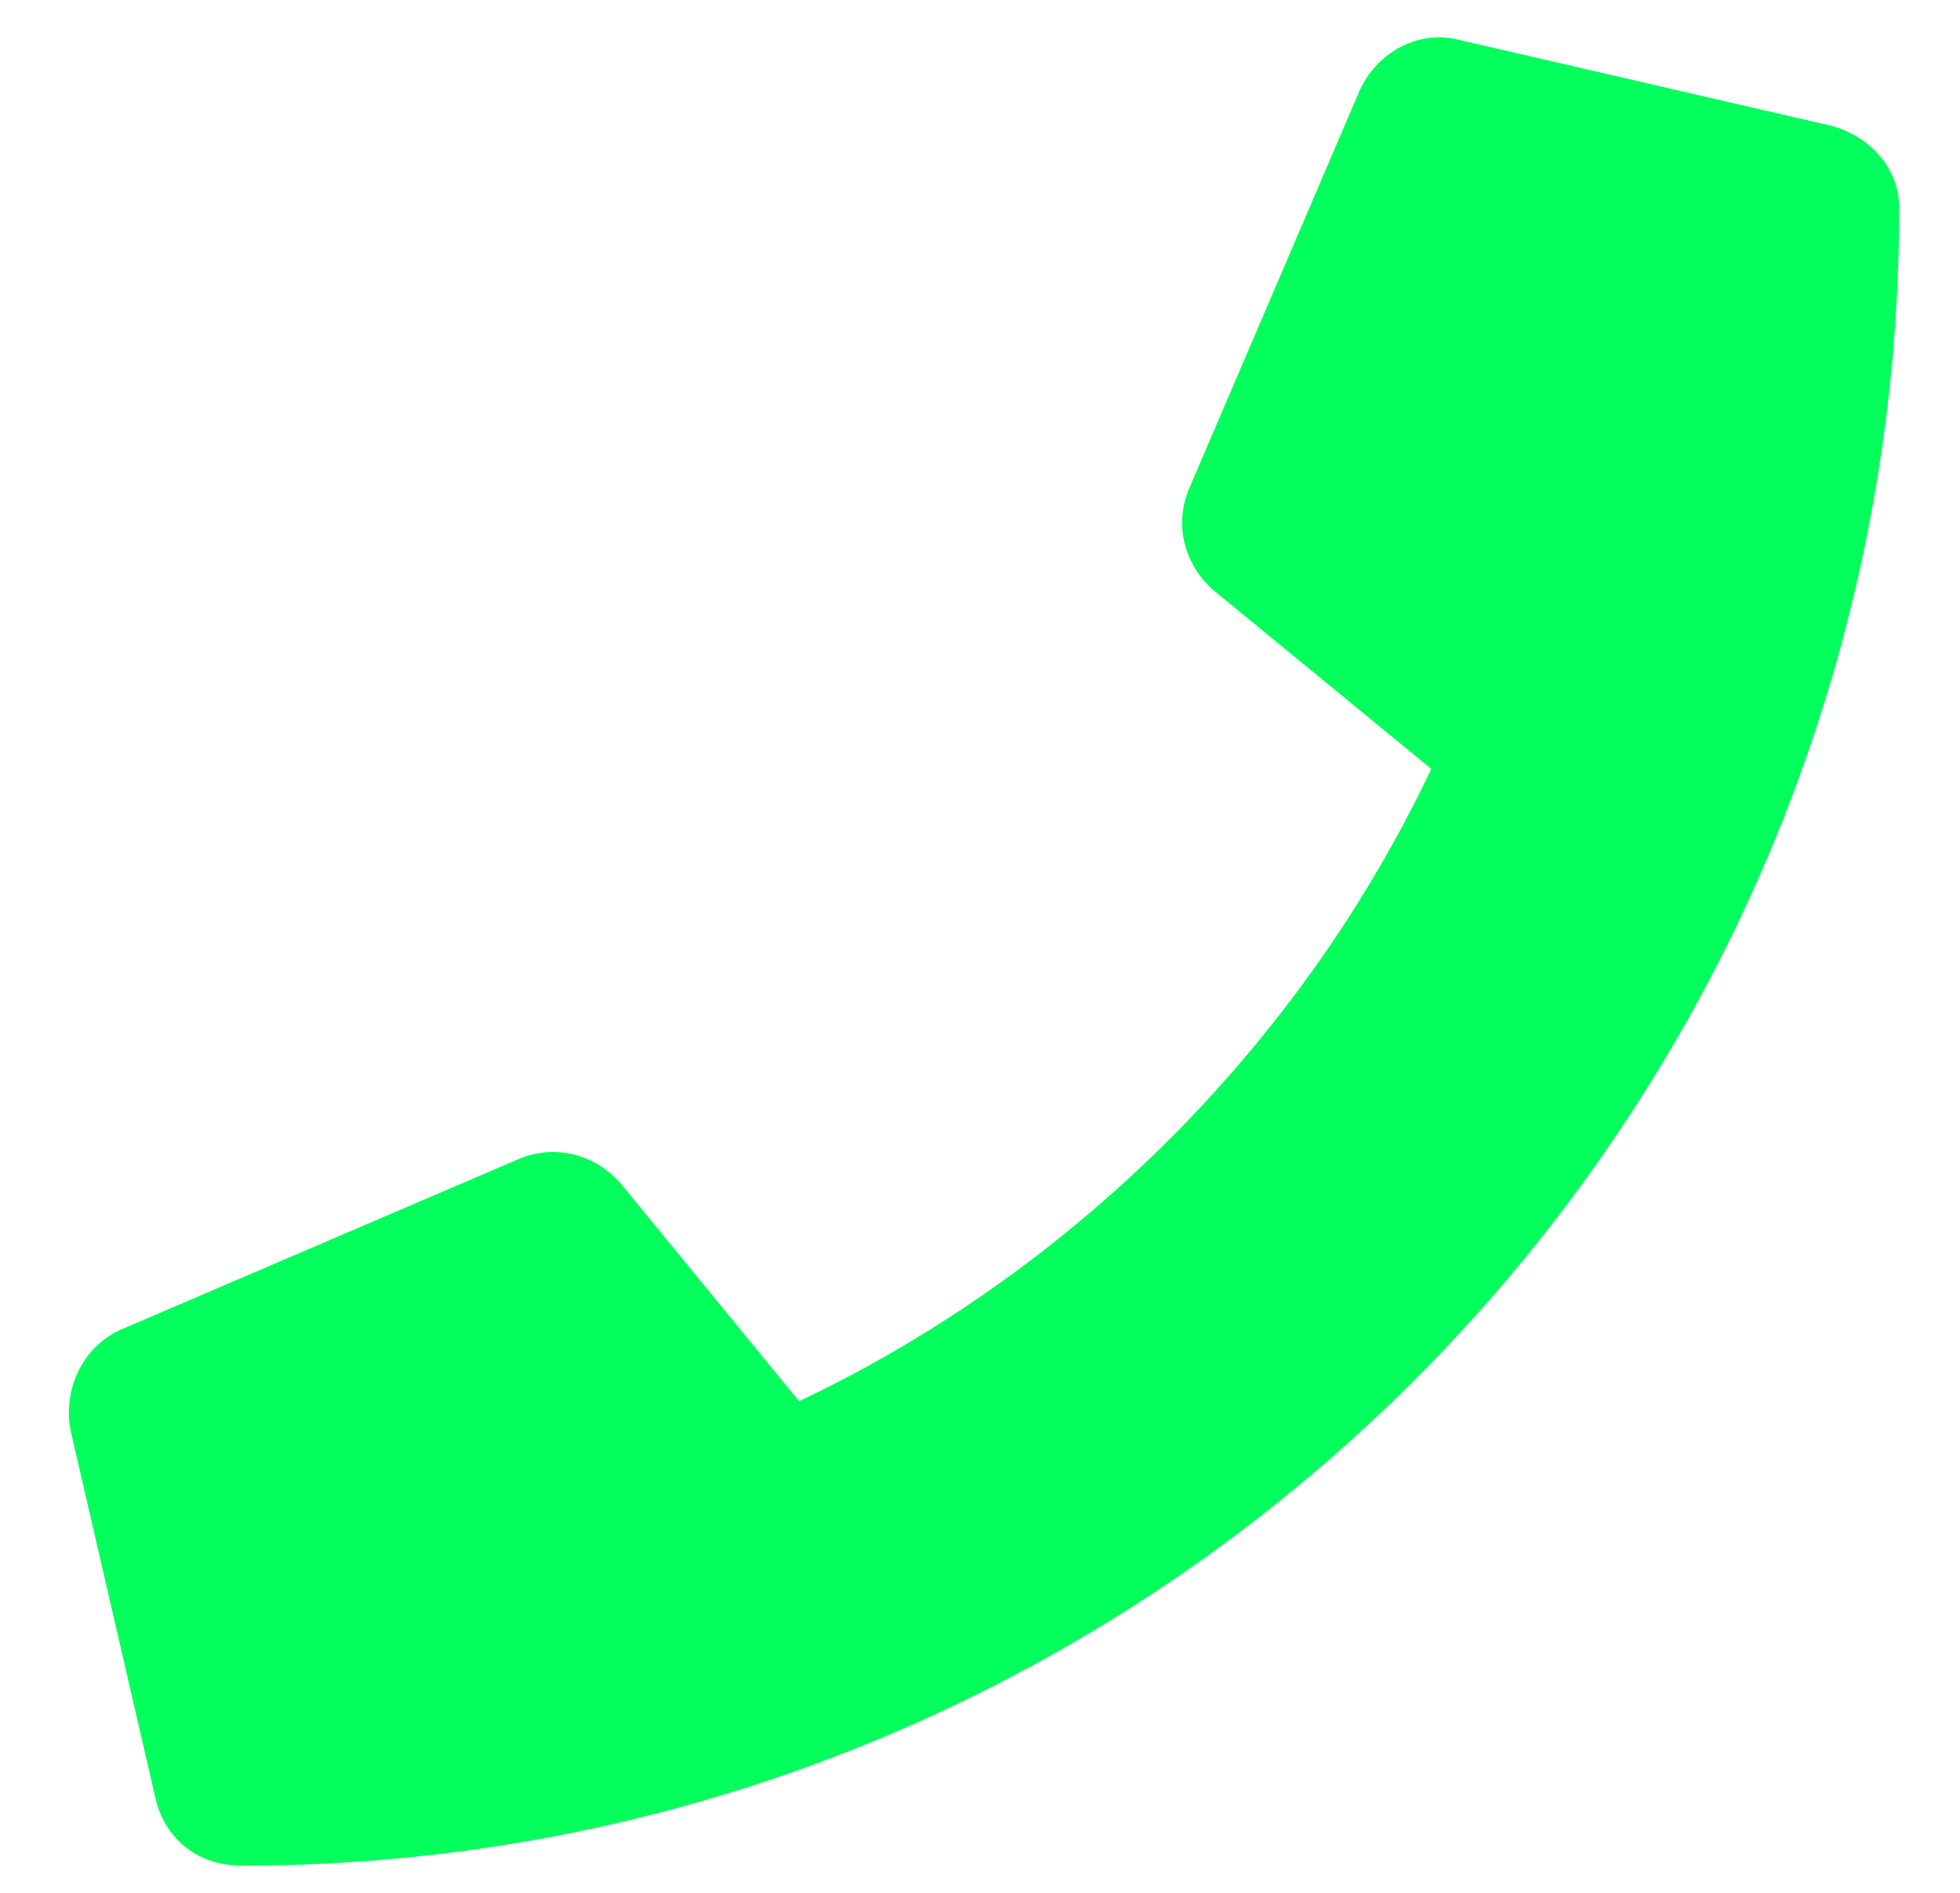 <svg width="29" height="28" viewBox="0 0 29 28" fill="none" xmlns="http://www.w3.org/2000/svg">
<path d="M27.096 1.861C27.678 2.02 28.1 2.495 28.1 3.076C28.1 16.658 17.108 27.598 3.579 27.598C2.945 27.598 2.469 27.228 2.311 26.647L1.042 21.151C0.937 20.569 1.201 19.935 1.782 19.671L7.701 17.134C8.23 16.923 8.811 17.081 9.181 17.504L11.823 20.728C15.945 18.772 19.275 15.39 21.177 11.374L17.954 8.731C17.531 8.361 17.372 7.78 17.584 7.251L20.12 1.333C20.385 0.751 21.019 0.434 21.6 0.593L27.096 1.861Z" fill="#03FF5C"/>
</svg>
